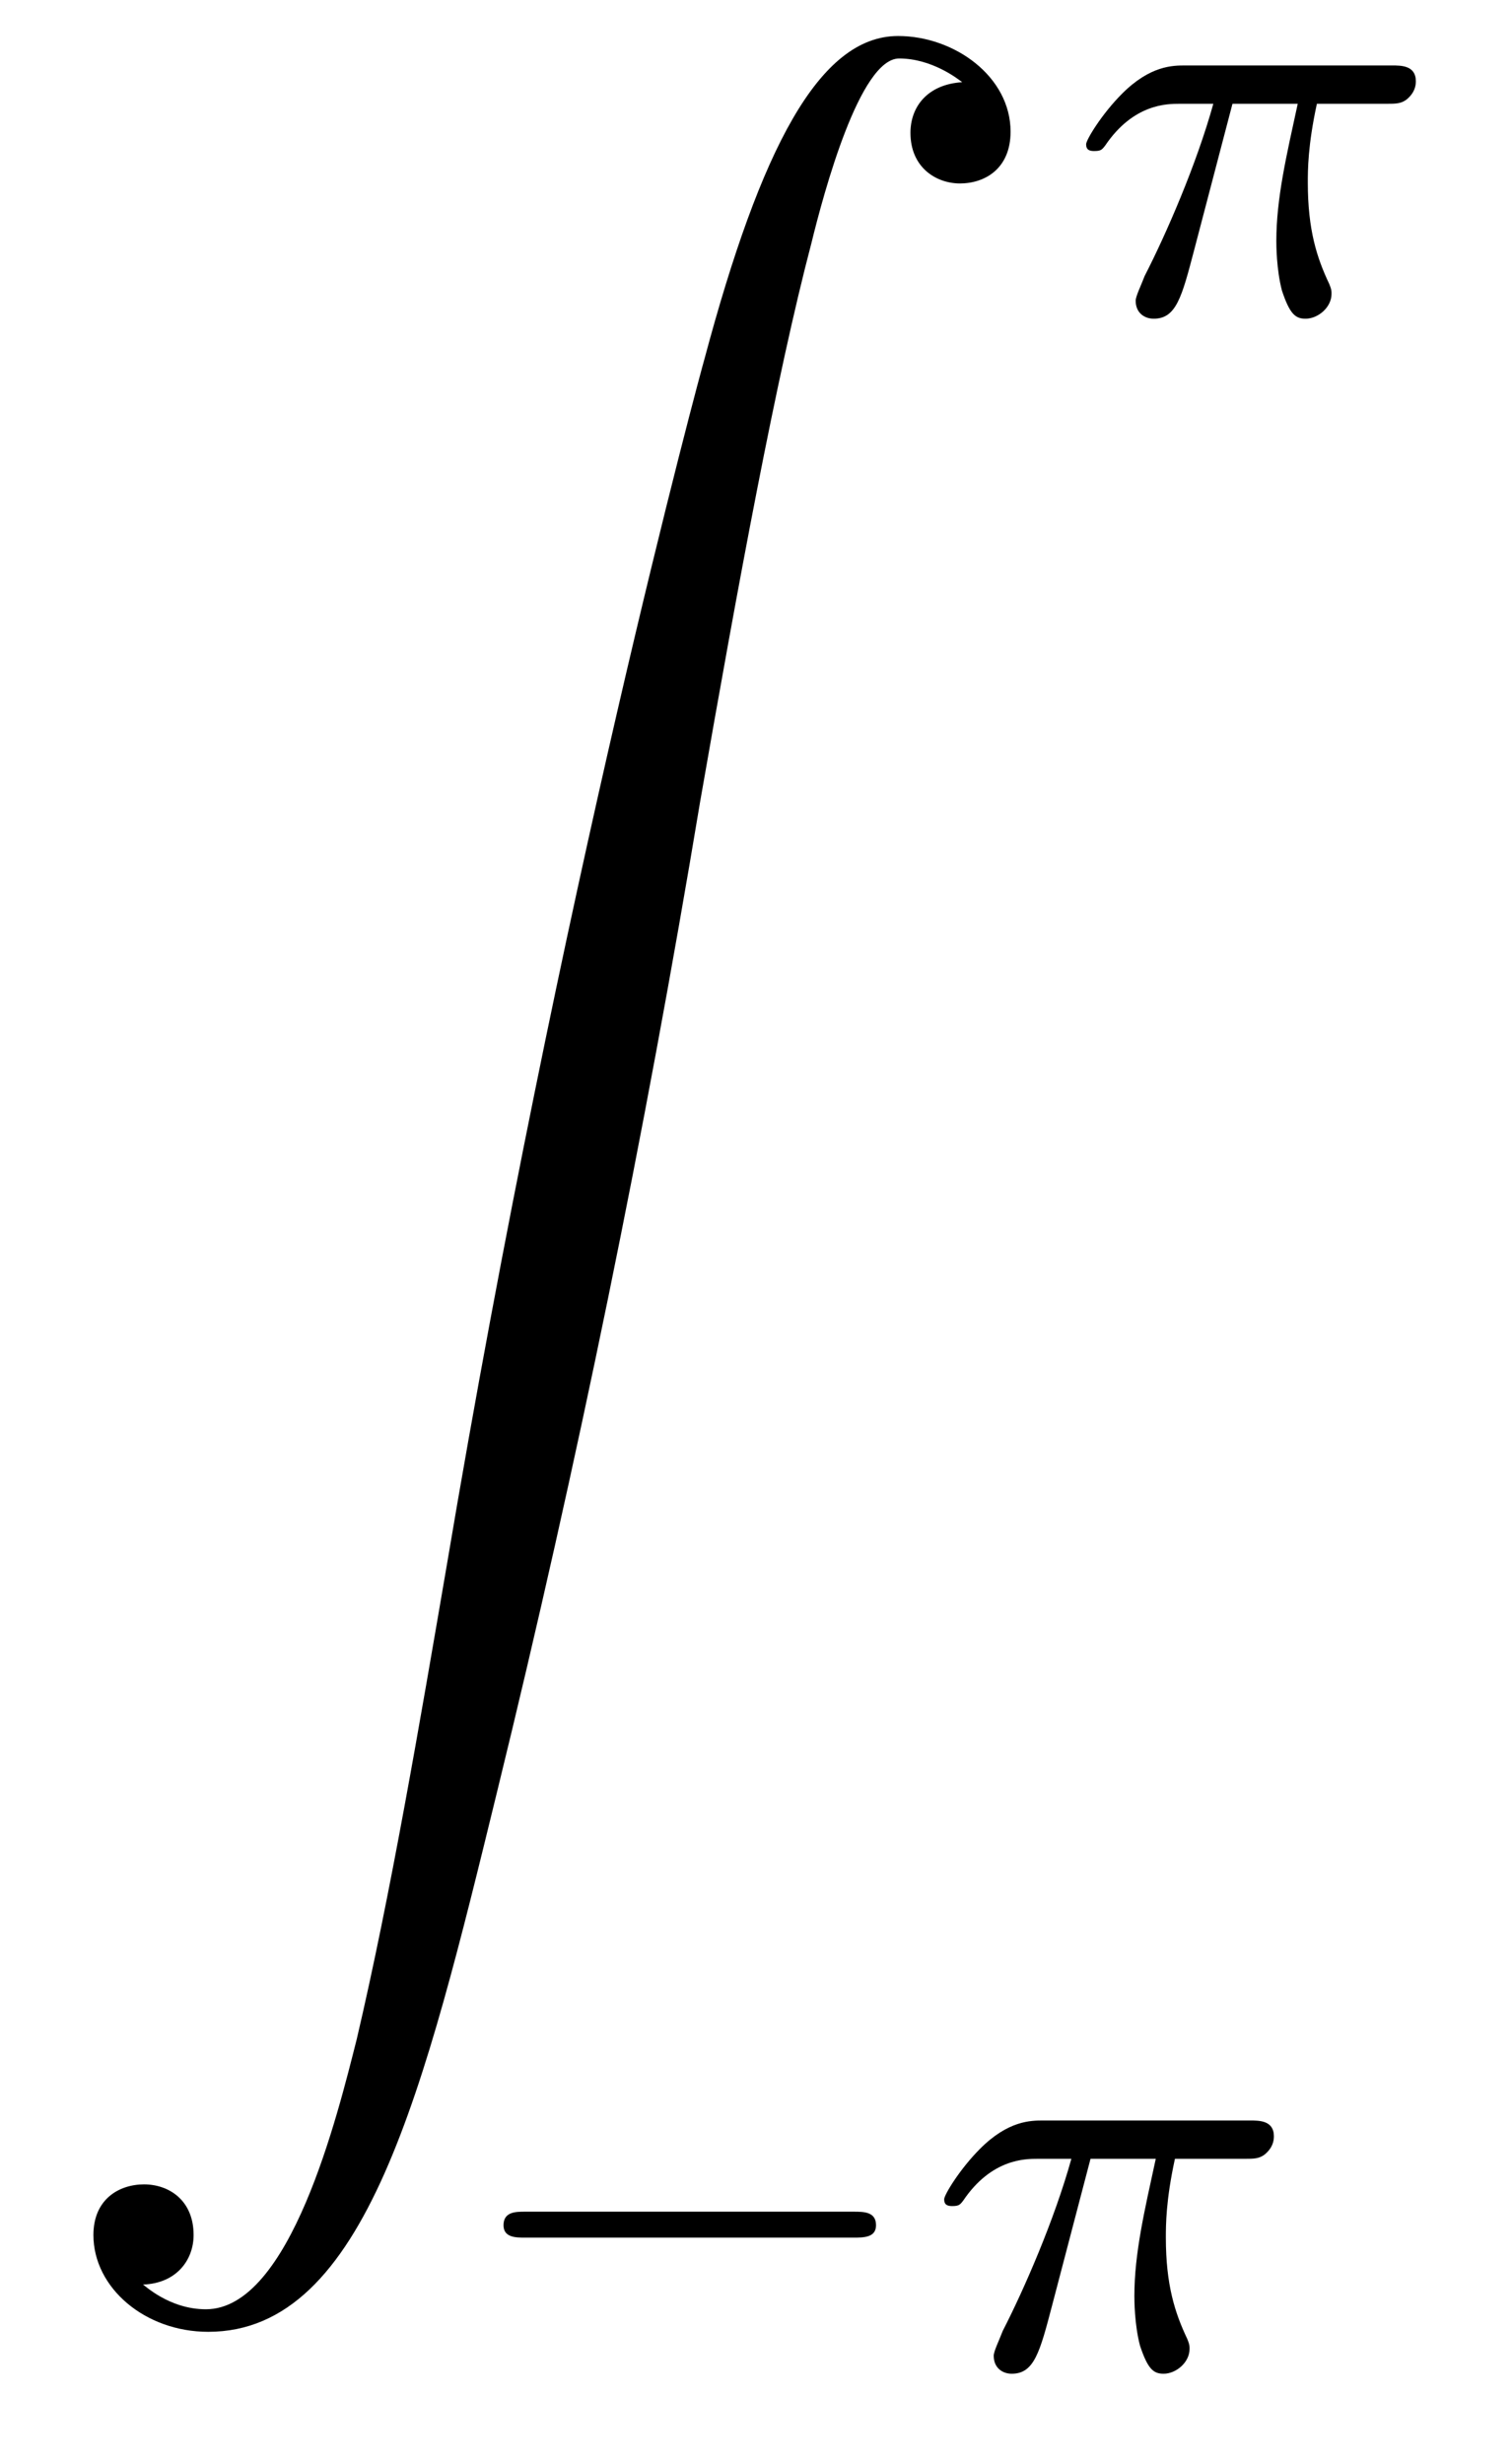 <?xml version="1.0" encoding="UTF-8"?>
<svg xmlns="http://www.w3.org/2000/svg" xmlns:xlink="http://www.w3.org/1999/xlink" viewBox="0 0 20.993 34.209" version="1.2">
<defs>
<g>
<symbol overflow="visible" id="glyph0-0">
<path style="stroke:none;" d=""/>
</symbol>
<symbol overflow="visible" id="glyph0-1">
<path style="stroke:none;" d="M 1.484 31.219 C 1.953 31.203 2.188 30.875 2.188 30.531 C 2.188 30.047 1.844 29.828 1.5 29.828 C 1.156 29.828 0.797 30.031 0.797 30.531 C 0.797 31.266 1.516 31.875 2.391 31.875 C 4.578 31.875 5.391 28.516 6.406 24.359 C 7.516 19.828 8.453 15.25 9.219 10.641 C 9.75 7.594 10.281 4.719 10.766 2.875 C 10.938 2.172 11.438 0.312 11.984 0.312 C 12.438 0.312 12.797 0.594 12.859 0.641 C 12.375 0.672 12.141 0.984 12.141 1.344 C 12.141 1.828 12.5 2.047 12.828 2.047 C 13.172 2.047 13.531 1.844 13.531 1.328 C 13.531 0.562 12.75 0 11.969 0 C 10.875 0 10.062 1.562 9.281 4.484 C 9.234 4.641 7.281 11.844 5.703 21.234 C 5.328 23.422 4.922 25.812 4.453 27.812 C 4.188 28.859 3.531 31.562 2.359 31.562 C 1.844 31.562 1.5 31.219 1.484 31.219 Z M 1.484 31.219 "/>
</symbol>
<symbol overflow="visible" id="glyph1-0">
<path style="stroke:none;" d=""/>
</symbol>
<symbol overflow="visible" id="glyph1-1">
<path style="stroke:none;" d="M 2.266 -2.906 L 3.172 -2.906 C 3.016 -2.188 2.875 -1.594 2.875 -1 C 2.875 -0.953 2.875 -0.609 2.953 -0.312 C 3.062 0.016 3.141 0.078 3.281 0.078 C 3.453 0.078 3.641 -0.078 3.641 -0.266 C 3.641 -0.312 3.641 -0.328 3.609 -0.406 C 3.438 -0.766 3.312 -1.156 3.312 -1.812 C 3.312 -1.984 3.312 -2.328 3.438 -2.906 L 4.406 -2.906 C 4.531 -2.906 4.609 -2.906 4.688 -2.969 C 4.797 -3.062 4.812 -3.156 4.812 -3.219 C 4.812 -3.438 4.609 -3.438 4.484 -3.438 L 1.609 -3.438 C 1.438 -3.438 1.125 -3.438 0.734 -3.047 C 0.453 -2.766 0.234 -2.406 0.234 -2.344 C 0.234 -2.266 0.281 -2.25 0.344 -2.25 C 0.438 -2.25 0.453 -2.266 0.5 -2.328 C 0.891 -2.906 1.359 -2.906 1.531 -2.906 L 2 -2.906 C 1.766 -2.062 1.344 -1.094 1.047 -0.516 C 1 -0.391 0.922 -0.234 0.922 -0.172 C 0.922 0 1.047 0.078 1.172 0.078 C 1.484 0.078 1.562 -0.219 1.734 -0.875 Z M 2.266 -2.906 "/>
</symbol>
<symbol overflow="visible" id="glyph2-0">
<path style="stroke:none;" d=""/>
</symbol>
<symbol overflow="visible" id="glyph2-1">
<path style="stroke:none;" d="M 5.562 -1.812 C 5.703 -1.812 5.875 -1.812 5.875 -1.984 C 5.875 -2.172 5.703 -2.172 5.562 -2.172 L 1 -2.172 C 0.875 -2.172 0.703 -2.172 0.703 -1.984 C 0.703 -1.812 0.875 -1.812 1 -1.812 Z M 5.562 -1.812 "/>
</symbol>
</g>
</defs>
<g id="surface1">
<g style="fill:rgb(0%,0%,0%);fill-opacity:1;">
  <use xlink:href="#glyph0-1" x="0.5" y="0.5"/>
</g>
<g style="fill:rgb(0%,0%,0%);fill-opacity:1;">
  <use xlink:href="#glyph1-1" x="14.846" y="4.347"/>
</g>
<g style="fill:rgb(0%,0%,0%);fill-opacity:1;">
  <use xlink:href="#glyph2-1" x="6.288" y="32.879"/>
</g>
<g style="fill:rgb(0%,0%,0%);fill-opacity:1;">
  <use xlink:href="#glyph1-1" x="12.875" y="32.879"/>
</g>
</g>
</svg>
